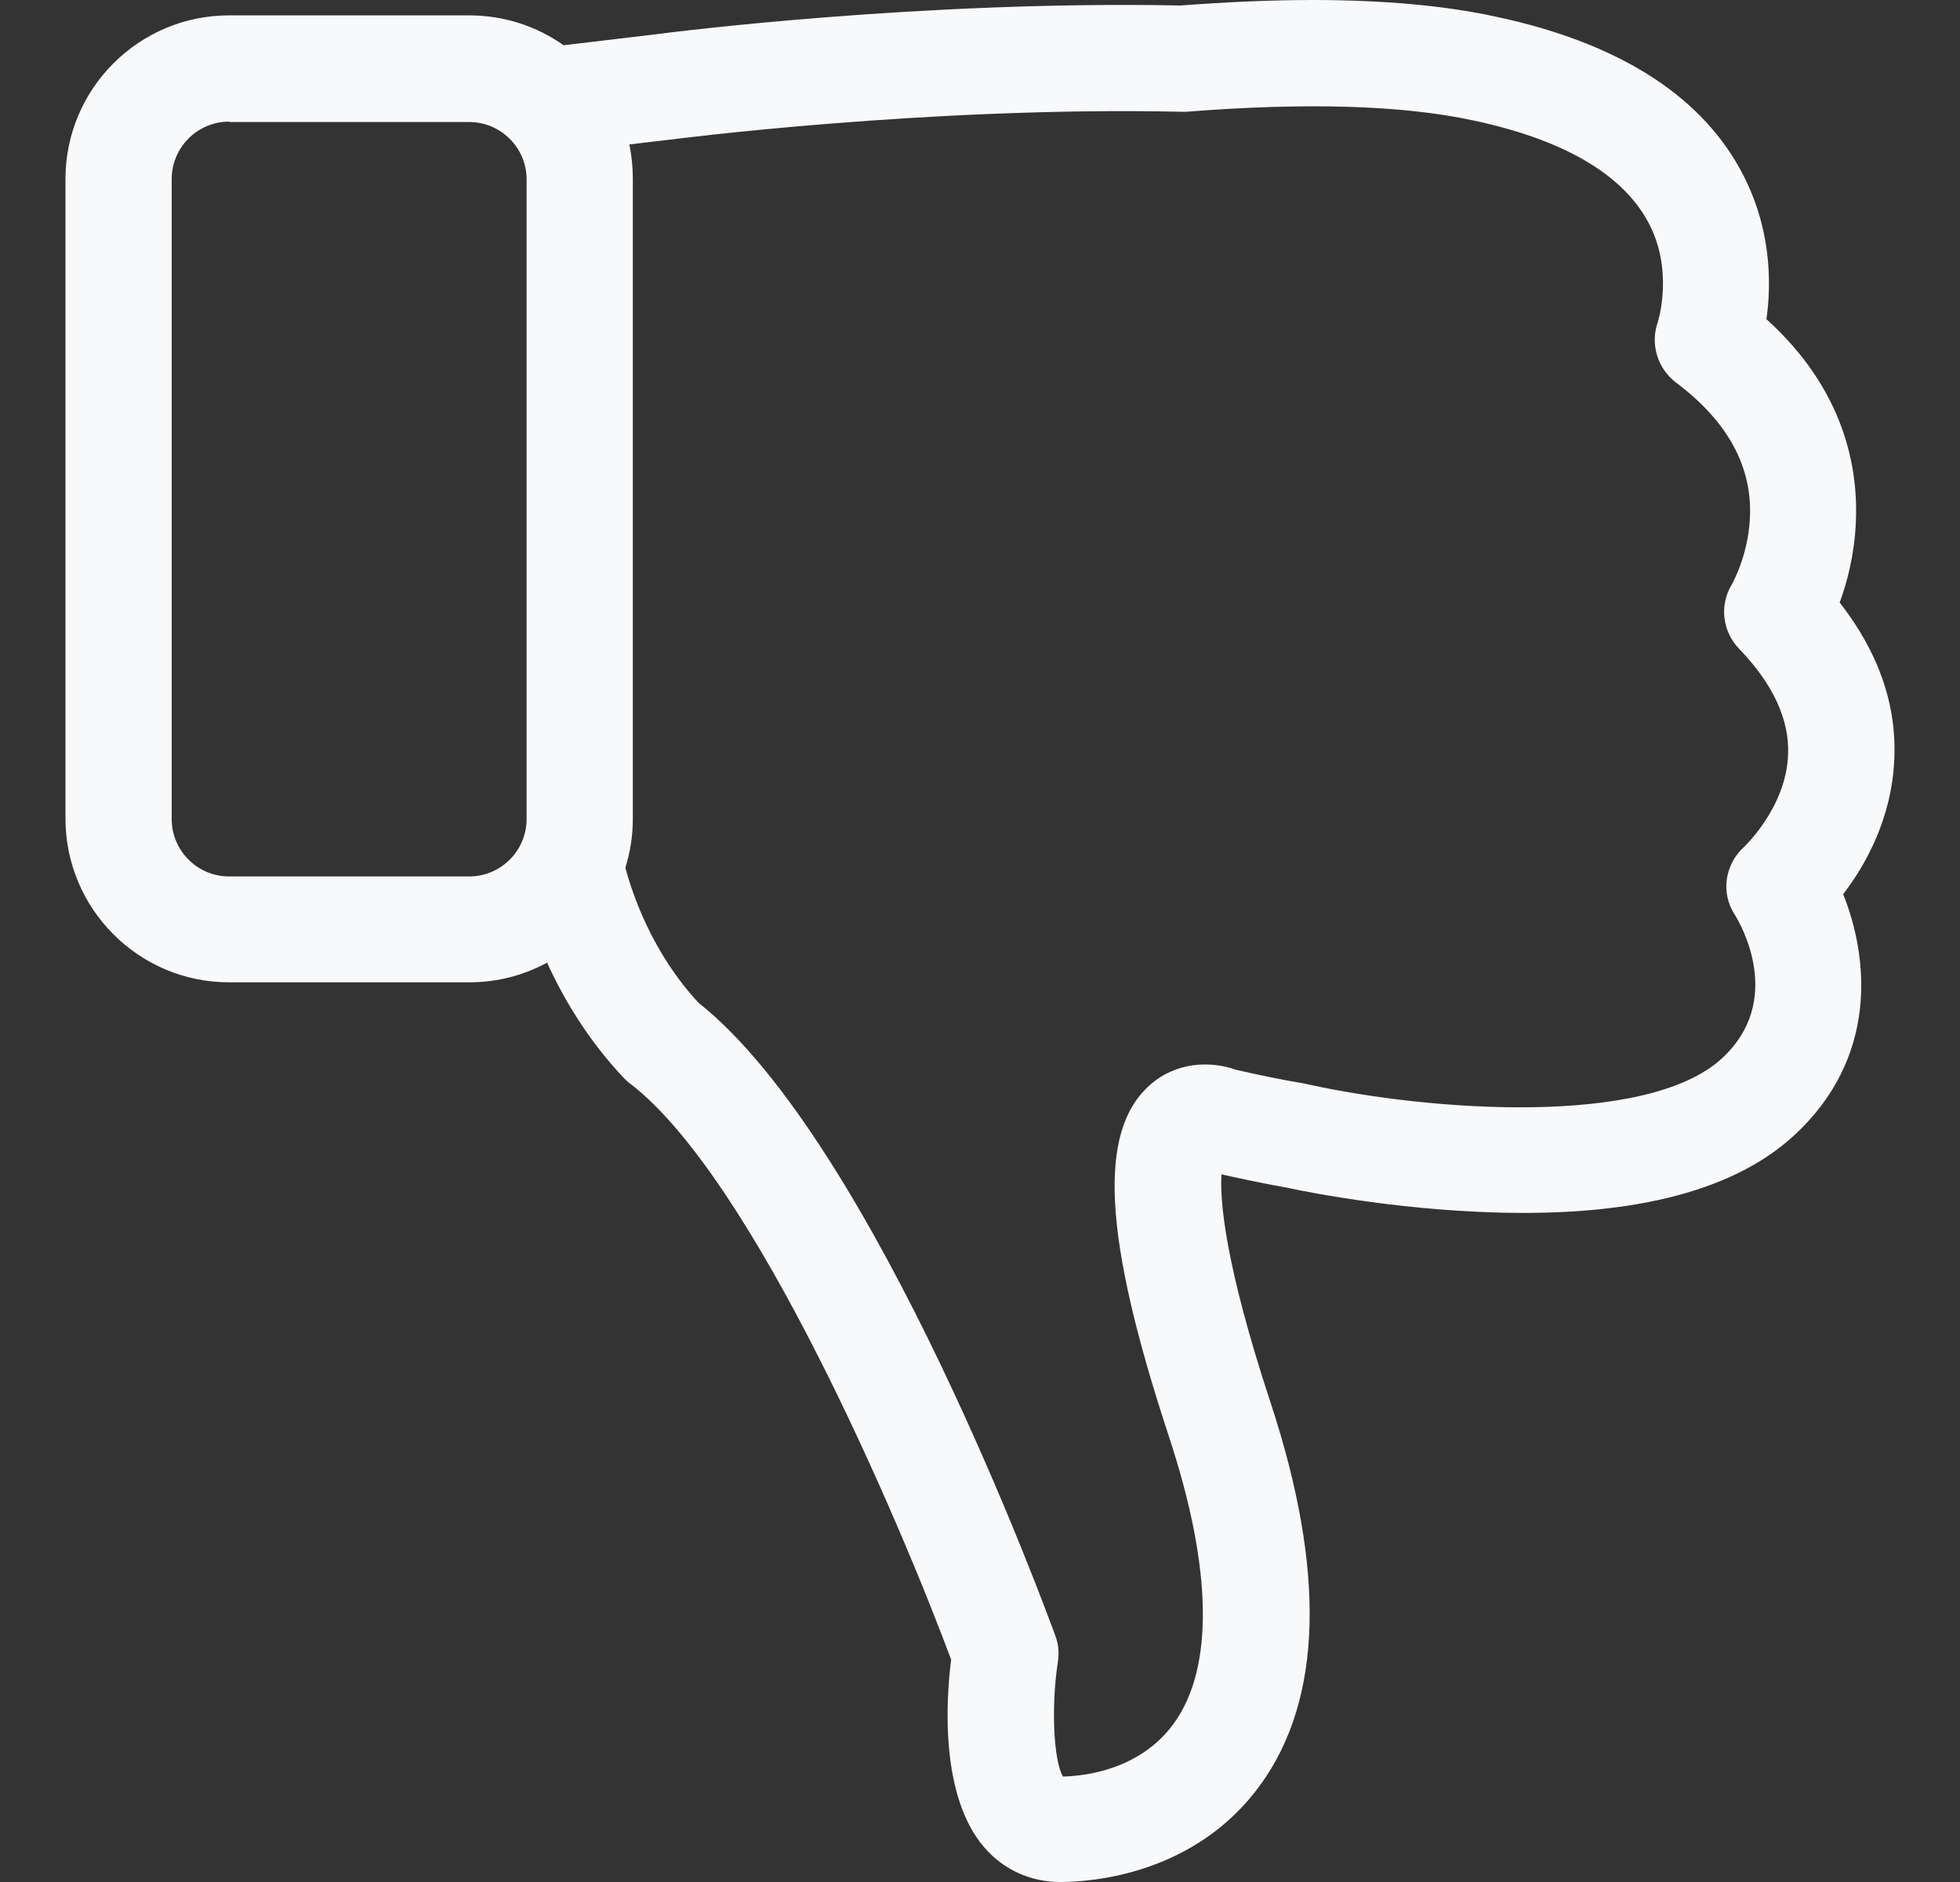 <svg width="25" height="24" viewBox="0 0 25 24" fill="none" xmlns="http://www.w3.org/2000/svg">
<rect x="0" y="0" width="25" height="24" fill="#333333" stroke="none"/>
<path d="M23.465 7.684C23.957 8.311 24.193 8.984 24.162 9.676C24.132 10.439 23.791 11.036 23.51 11.403C23.836 12.216 23.962 13.496 22.873 14.489C22.075 15.217 20.72 15.543 18.843 15.453C17.523 15.393 16.418 15.147 16.373 15.137H16.368C16.117 15.092 15.851 15.036 15.58 14.976C15.56 15.297 15.615 16.095 16.208 17.892C16.91 20.03 16.87 21.666 16.077 22.76C15.244 23.91 13.914 24 13.523 24C13.146 24 12.8 23.844 12.554 23.558C11.997 22.911 12.062 21.716 12.132 21.164C11.47 19.388 9.613 15.031 8.042 13.822C8.012 13.802 7.987 13.777 7.962 13.752C7.5 13.265 7.189 12.738 6.978 12.276C6.682 12.437 6.346 12.527 5.984 12.527H2.923C1.768 12.527 0.835 11.588 0.835 10.439V2.284C0.835 1.129 1.773 0.196 2.923 0.196H5.984C6.431 0.196 6.848 0.336 7.189 0.577L8.368 0.437C8.549 0.412 11.761 0.005 15.058 0.07C15.655 0.025 16.218 0 16.74 0C17.638 0 18.421 0.07 19.073 0.211C20.609 0.537 21.658 1.189 22.19 2.148C22.597 2.881 22.597 3.609 22.531 4.07C23.53 4.974 23.706 5.972 23.671 6.675C23.651 7.082 23.56 7.428 23.465 7.684ZM2.923 1.551C2.516 1.551 2.19 1.882 2.19 2.284V10.444C2.19 10.851 2.521 11.177 2.923 11.177H5.984C6.391 11.177 6.717 10.846 6.717 10.444V2.289C6.717 1.882 6.386 1.556 5.984 1.556H2.923V1.551ZM22.18 8.271C21.969 8.05 21.929 7.714 22.09 7.453C22.09 7.448 22.295 7.097 22.32 6.615C22.356 5.957 22.04 5.375 21.377 4.878C21.141 4.698 21.046 4.386 21.146 4.105C21.146 4.1 21.362 3.438 21.011 2.811C20.674 2.208 19.927 1.777 18.792 1.536C17.884 1.34 16.649 1.305 15.134 1.425C15.114 1.425 15.088 1.425 15.063 1.425C11.836 1.355 8.574 1.777 8.539 1.782H8.534L8.027 1.842C8.057 1.982 8.072 2.133 8.072 2.284V10.444C8.072 10.66 8.037 10.871 7.977 11.066C8.067 11.403 8.318 12.151 8.91 12.788C11.164 14.575 13.367 20.602 13.462 20.863C13.502 20.969 13.512 21.084 13.492 21.2C13.407 21.762 13.437 22.449 13.558 22.655C13.824 22.65 14.541 22.575 14.973 21.977C15.485 21.27 15.465 20.005 14.913 18.329C14.07 15.774 13.999 14.429 14.667 13.837C14.998 13.541 15.44 13.526 15.761 13.641C16.067 13.711 16.358 13.772 16.634 13.817C16.654 13.822 16.679 13.827 16.7 13.832C18.24 14.168 21.001 14.374 21.959 13.501C22.772 12.758 22.195 11.774 22.13 11.669C21.944 11.388 21.999 11.021 22.25 10.796C22.255 10.79 22.782 10.294 22.807 9.626C22.827 9.179 22.617 8.723 22.18 8.271Z" fill="#F8F9FB"/>
</svg>
